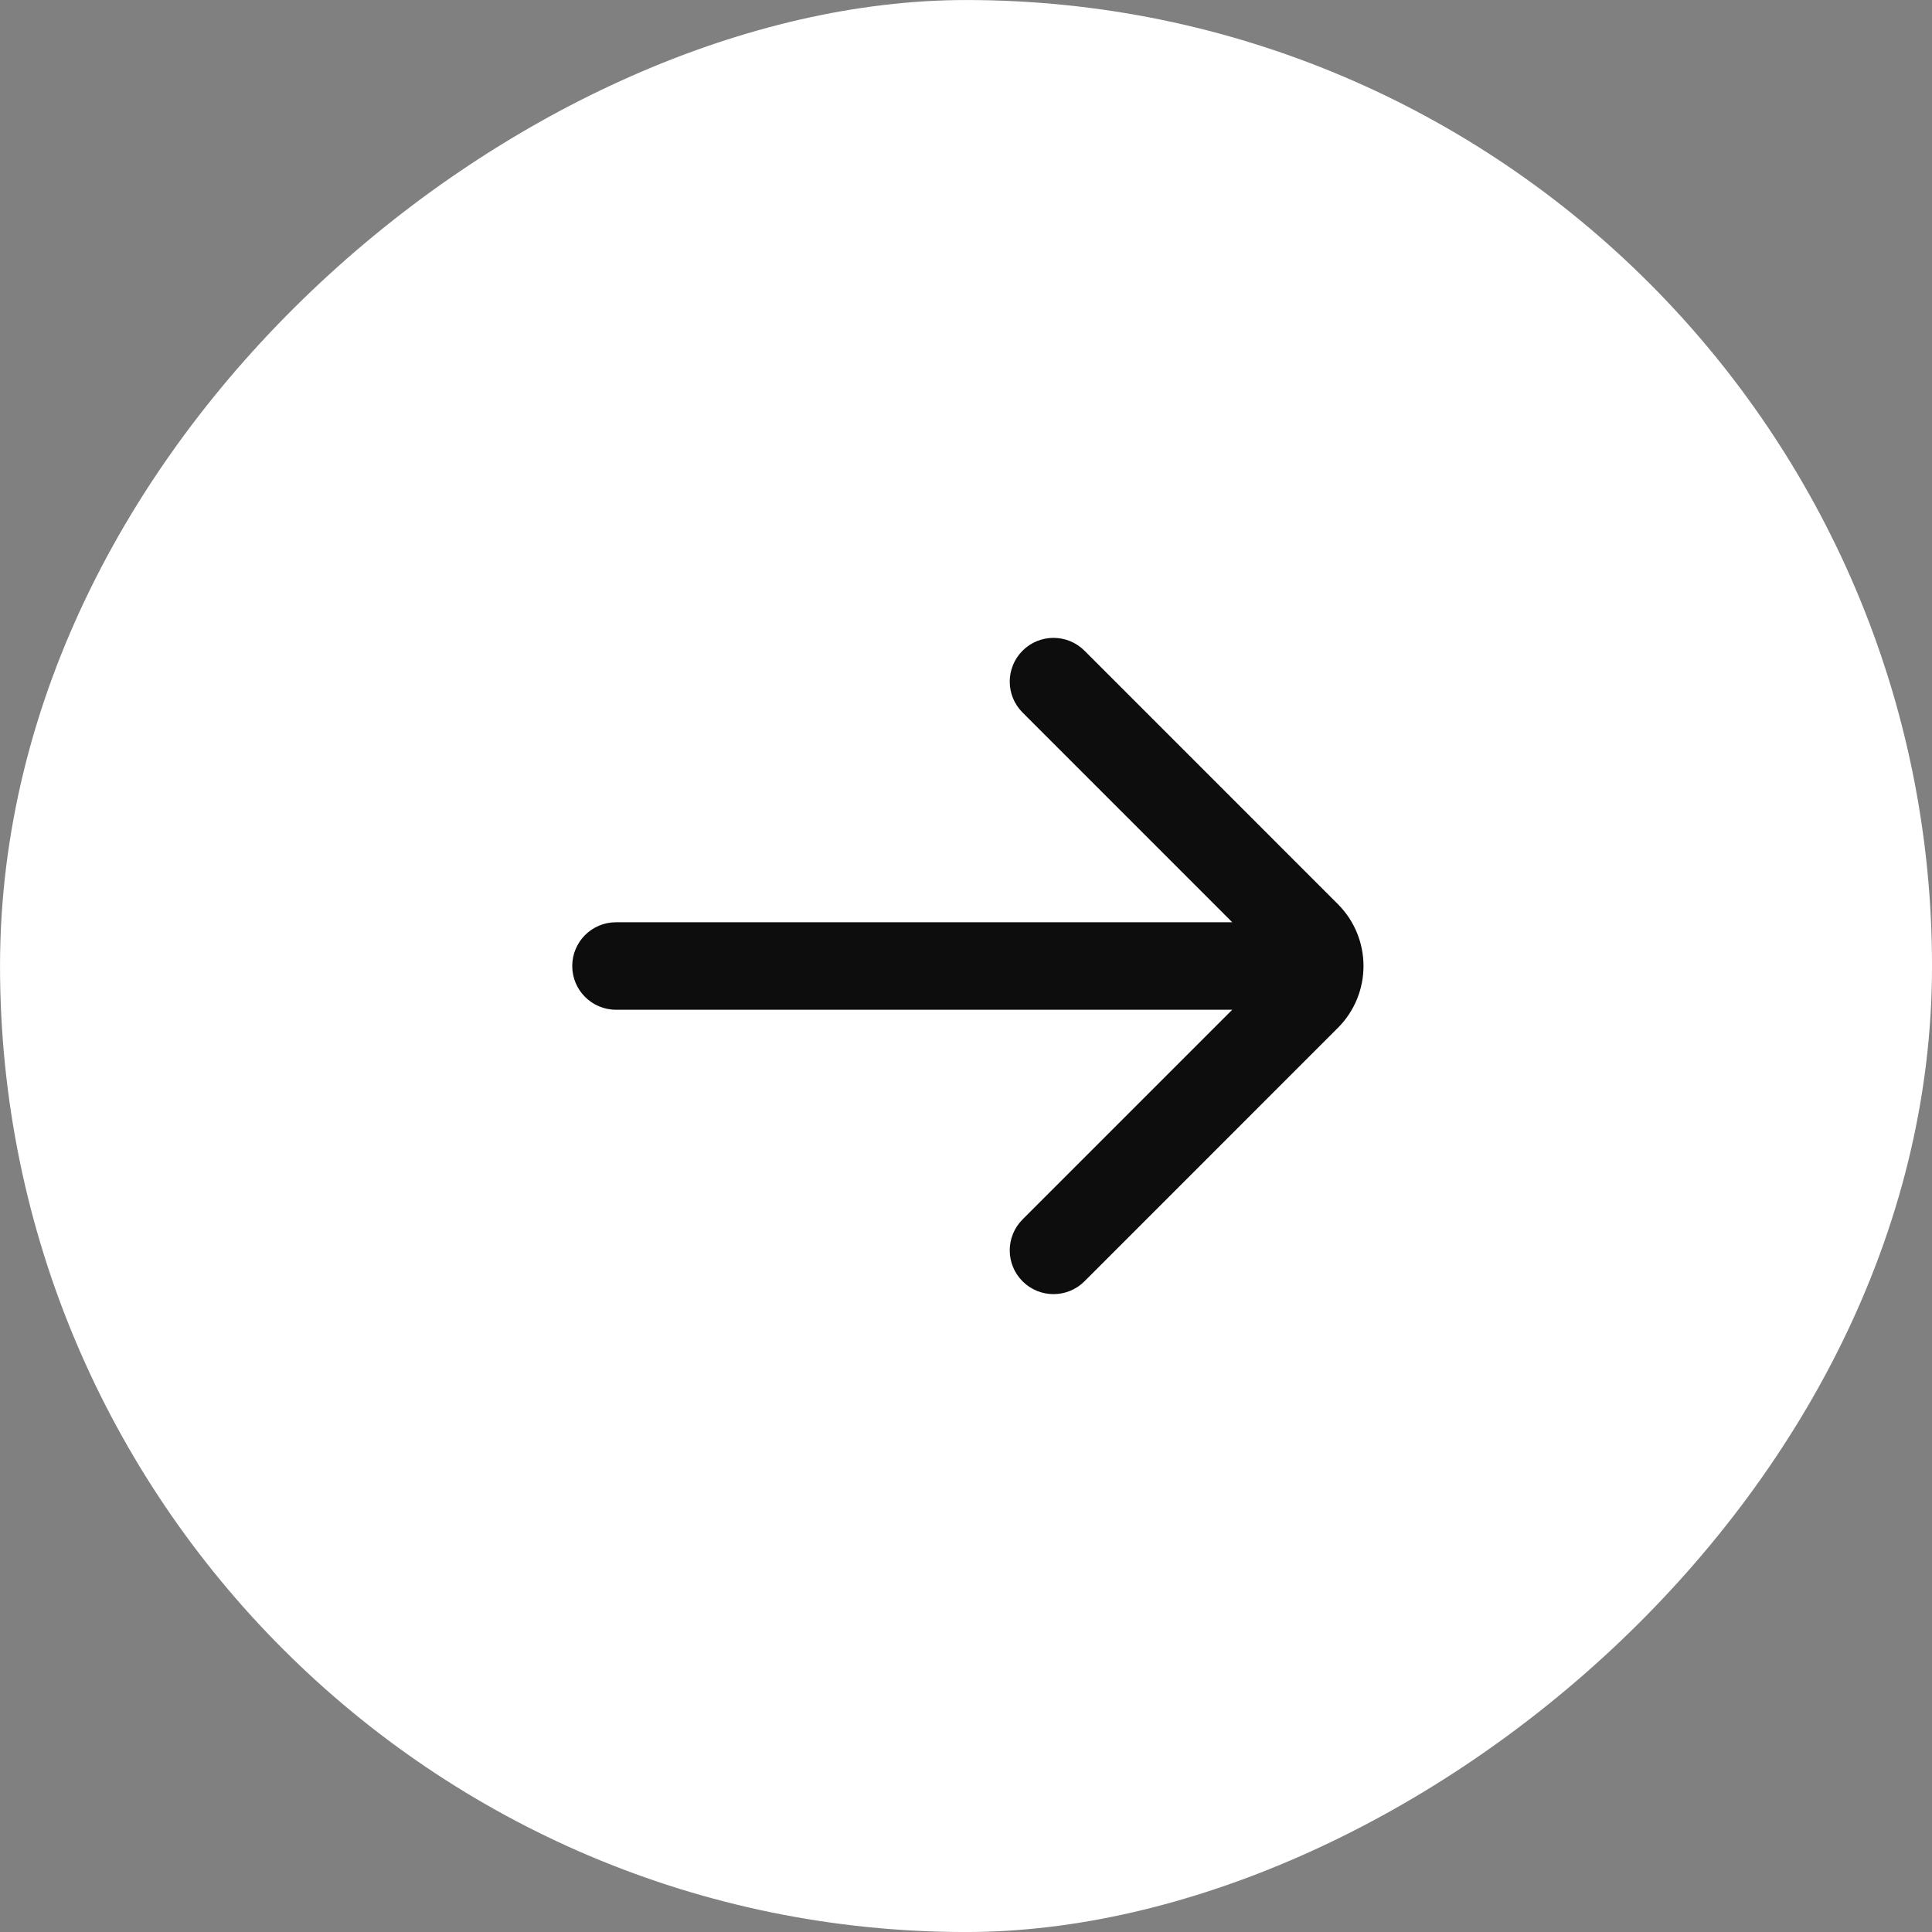<svg width="42" height="42" viewBox="0 0 42 42" fill="none" xmlns="http://www.w3.org/2000/svg">
<rect x="0" y="0" width="42" height="42" fill="#808080" stroke="none"/>
<rect x="0.457" y="41.544" width="41.087" height="41.087" rx="20.544" transform="rotate(-90 0.457 41.544)" fill="white"/>
<rect x="0.457" y="41.544" width="41.087" height="41.087" rx="20.544" transform="rotate(-90 0.457 41.544)" stroke="white" stroke-width="0.913"/>
<path d="M13.391 20.049C12.866 20.049 12.44 20.475 12.44 21C12.44 21.525 12.866 21.951 13.391 21.951L26.788 21.951L22.23 26.509C21.858 26.881 21.858 27.483 22.23 27.855C22.601 28.226 23.203 28.226 23.575 27.855L29.084 22.345C29.827 21.602 29.827 20.398 29.084 19.655L23.575 14.145C23.203 13.774 22.601 13.774 22.23 14.145C21.858 14.517 21.858 15.119 22.23 15.49L26.788 20.049L13.391 20.049Z" fill="#0D0D0D"/>
</svg>
